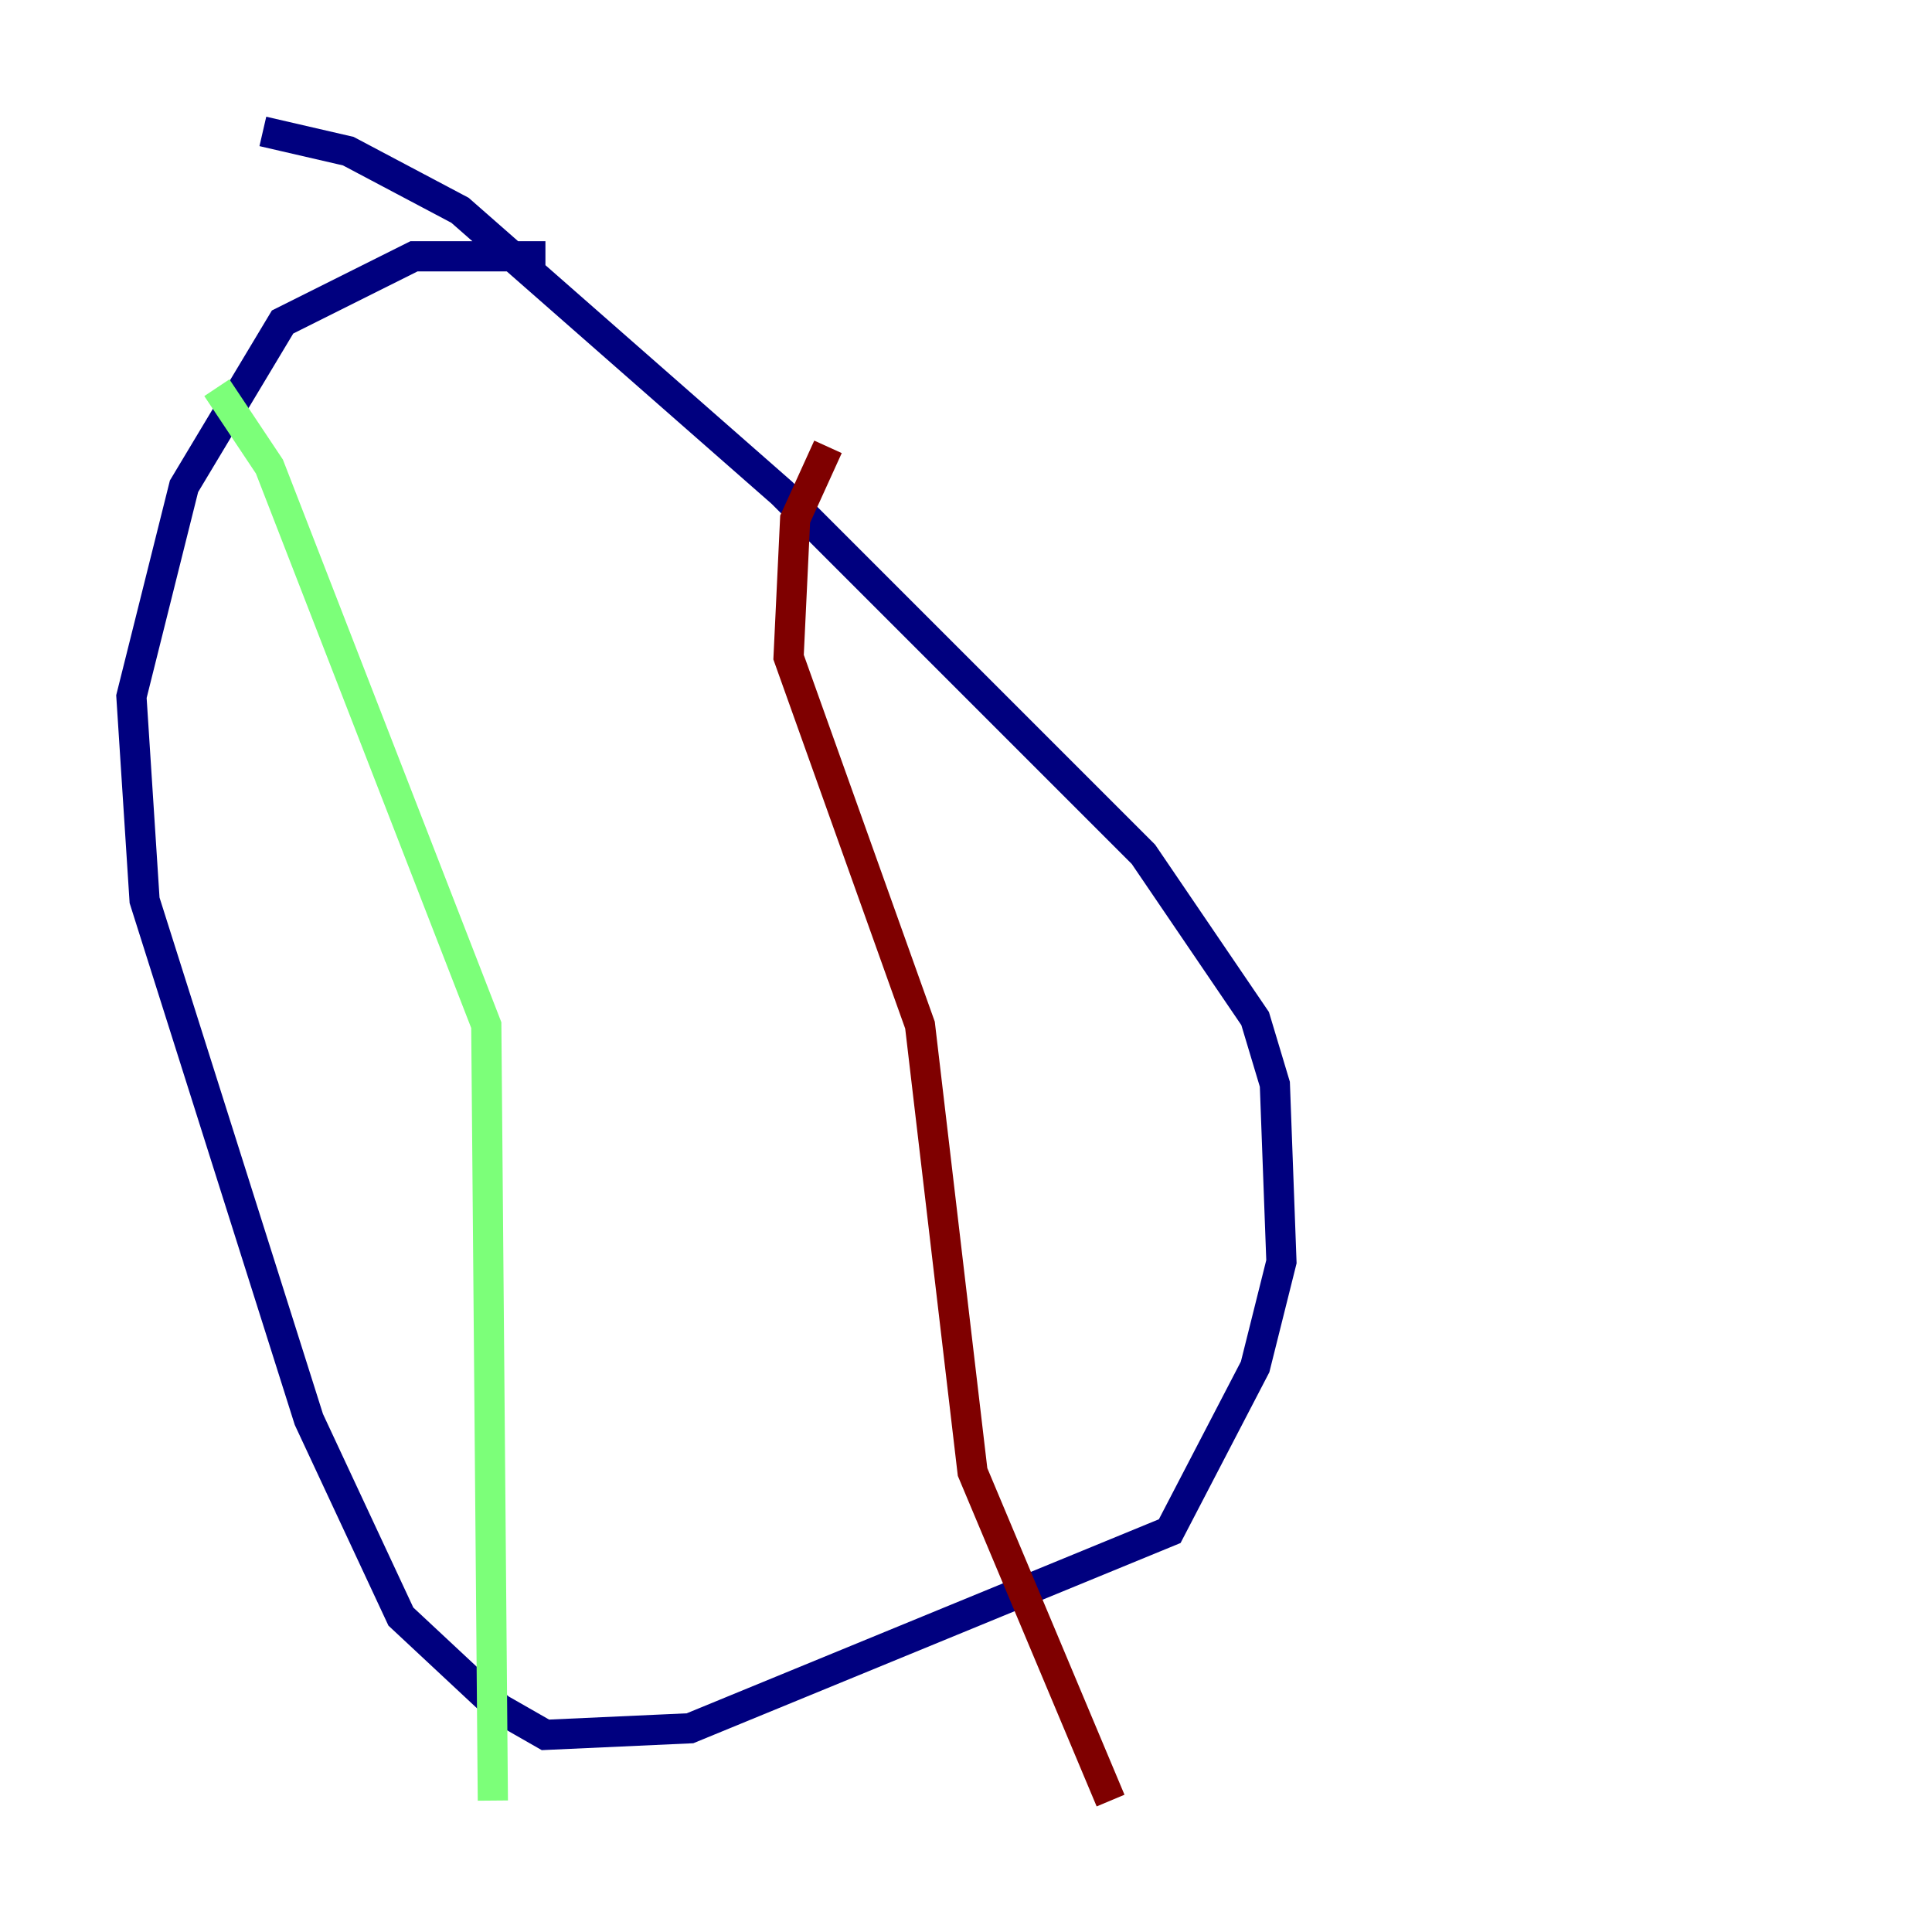 <?xml version="1.0" encoding="utf-8" ?>
<svg baseProfile="tiny" height="128" version="1.2" viewBox="0,0,128,128" width="128" xmlns="http://www.w3.org/2000/svg" xmlns:ev="http://www.w3.org/2001/xml-events" xmlns:xlink="http://www.w3.org/1999/xlink"><defs /><polyline fill="none" points="36.136,16.98 27.429,16.98 18.721,21.333 12.191,32.218 8.707,46.15 9.578,59.646 20.463,94.041 26.558,107.102 33.088,113.197 36.136,114.939 45.714,114.503 77.497,101.442 83.156,90.558 84.898,83.592 84.463,71.837 83.156,67.483 75.755,56.599 51.809,32.653 30.476,13.932 23.075,10.014 17.415,8.707" stroke="#00007f" stroke-width="2" /><polyline fill="none" points="14.367,25.687 17.85,30.912 32.218,67.918 32.653,119.293" stroke="#7cff79" stroke-width="2" /><polyline fill="none" points="54.857,29.605 52.68,34.395 52.245,43.537 60.952,67.918 64.435,97.524 73.578,119.293" stroke="#7f0000" stroke-width="2" /></svg>